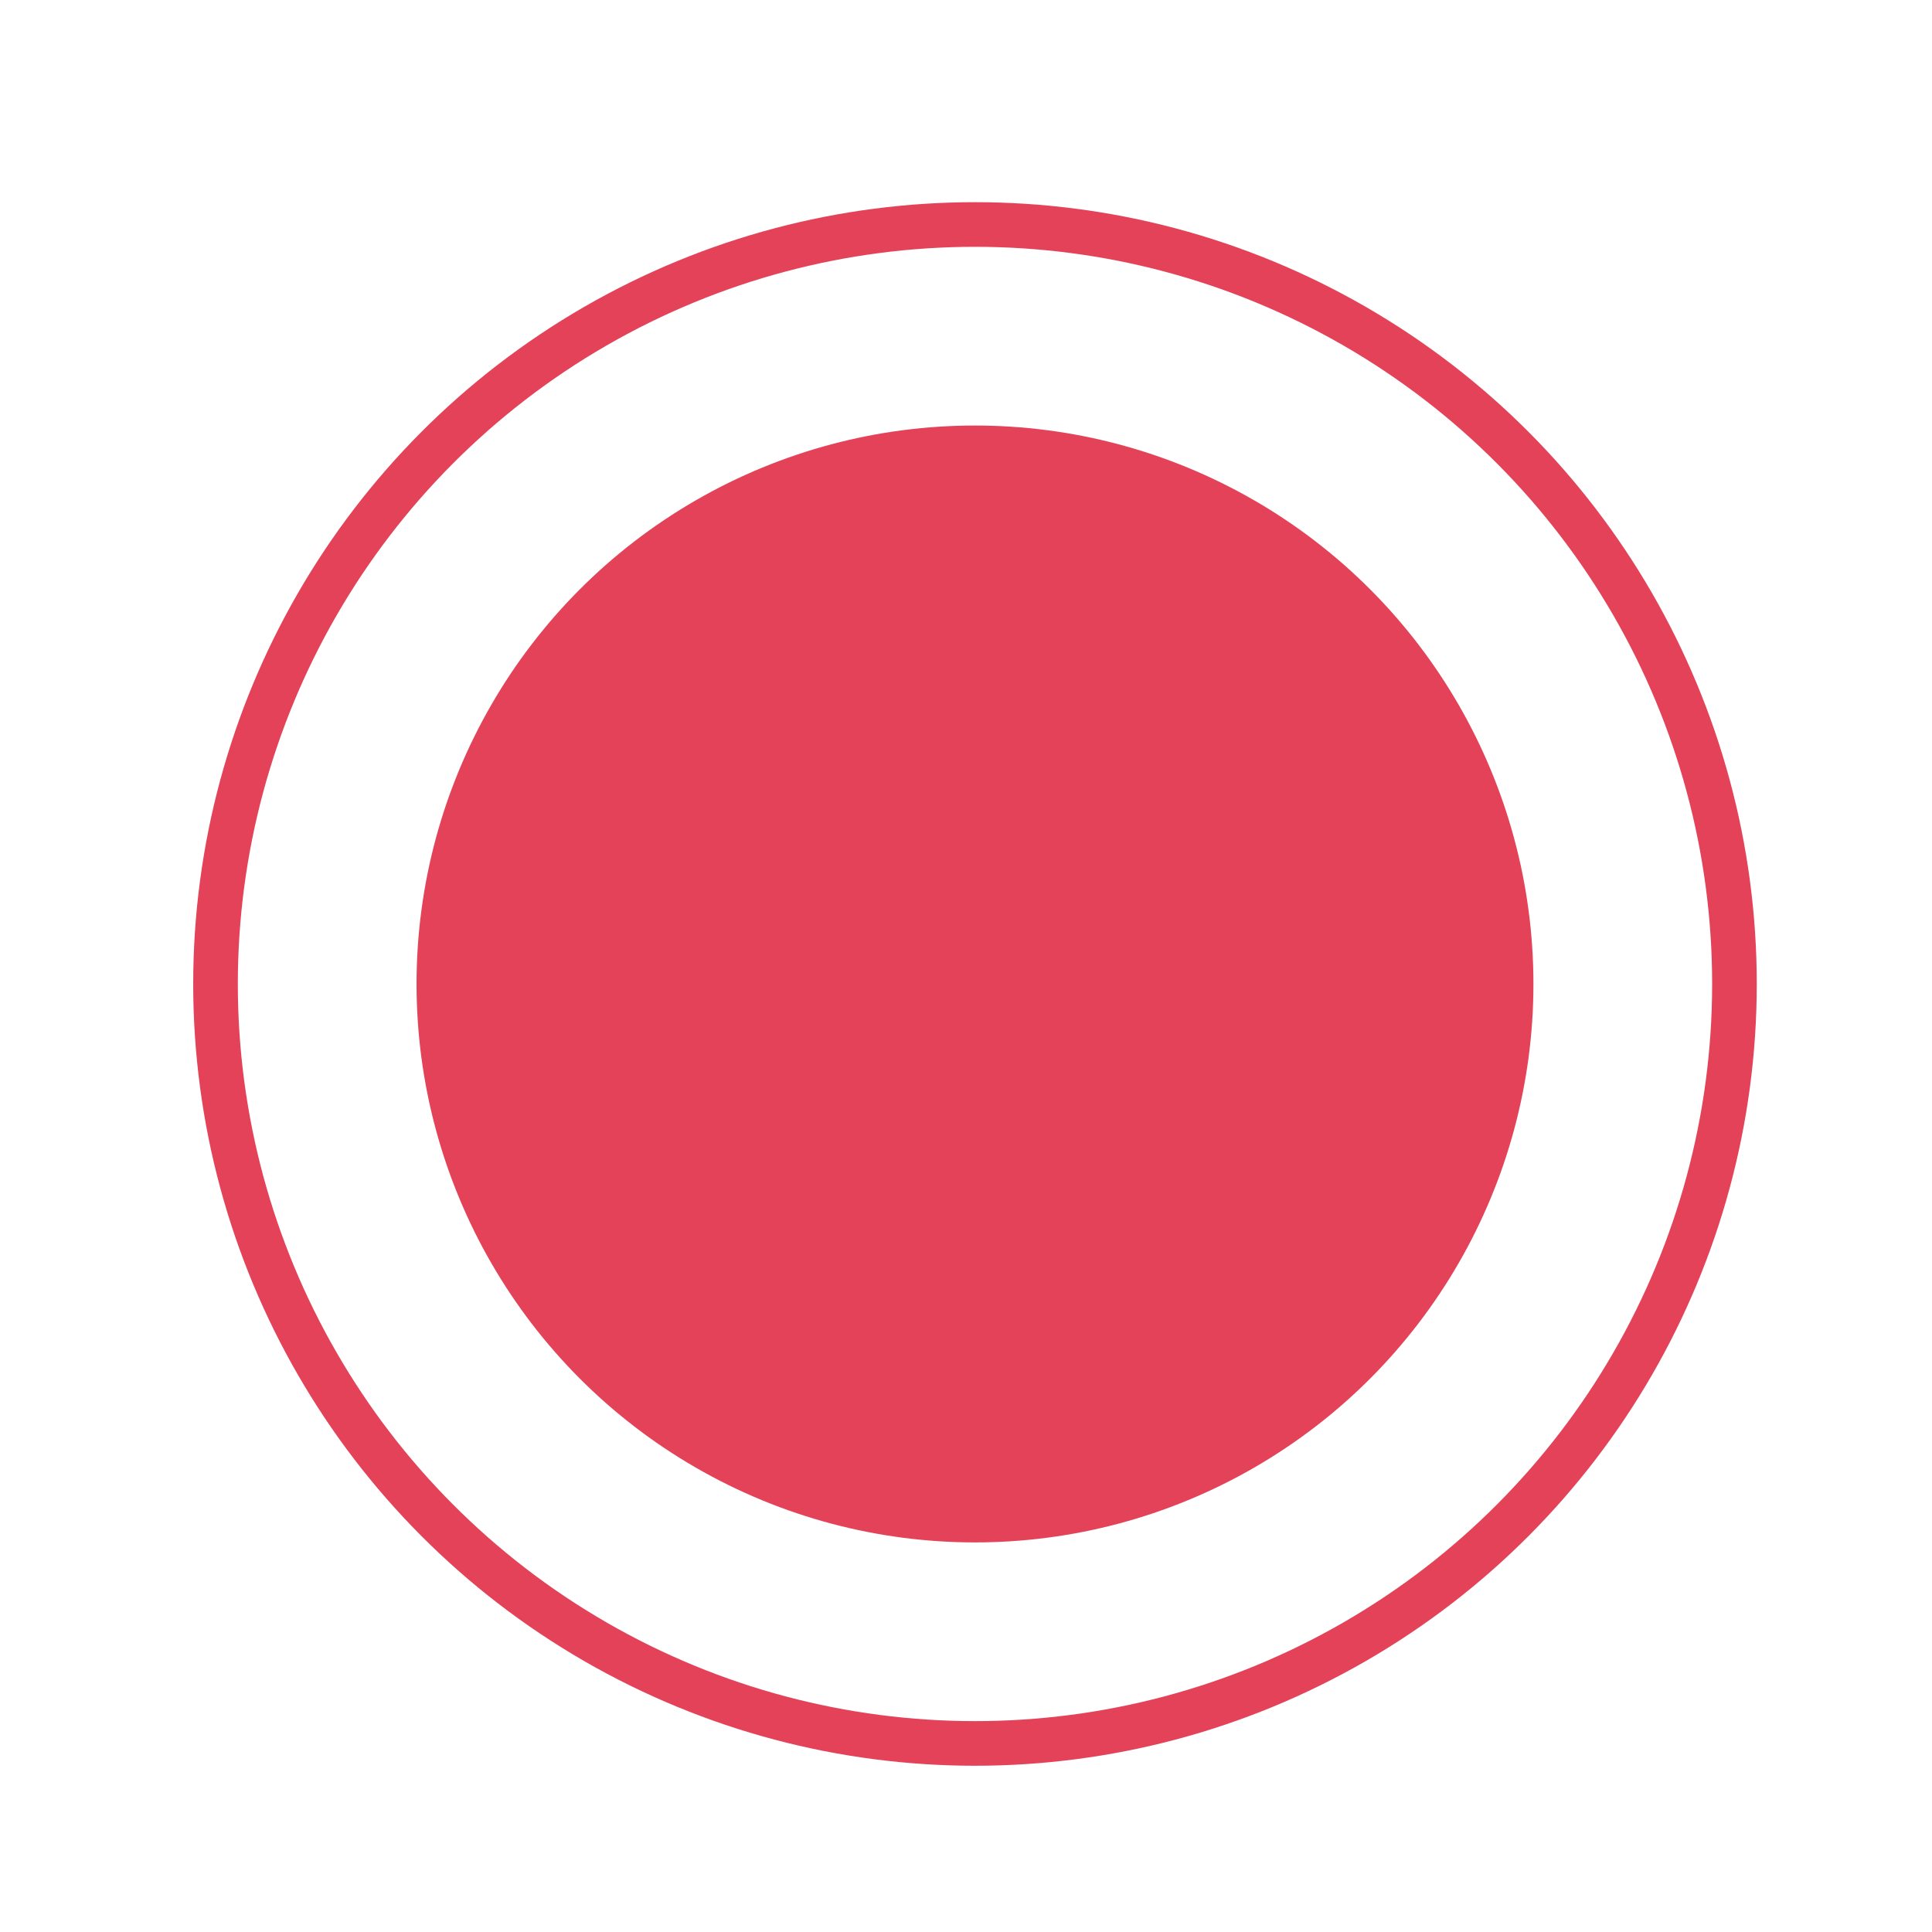 <svg width="20" height="20" viewBox="0 0 20 20" fill="none" xmlns="http://www.w3.org/2000/svg">
<circle cx="10.093" cy="10.186" r="5.781" fill="#E44258"/>
<circle cx="10.093" cy="10.186" r="7.862" stroke="#E44258" stroke-width="0.462"/>
</svg>
